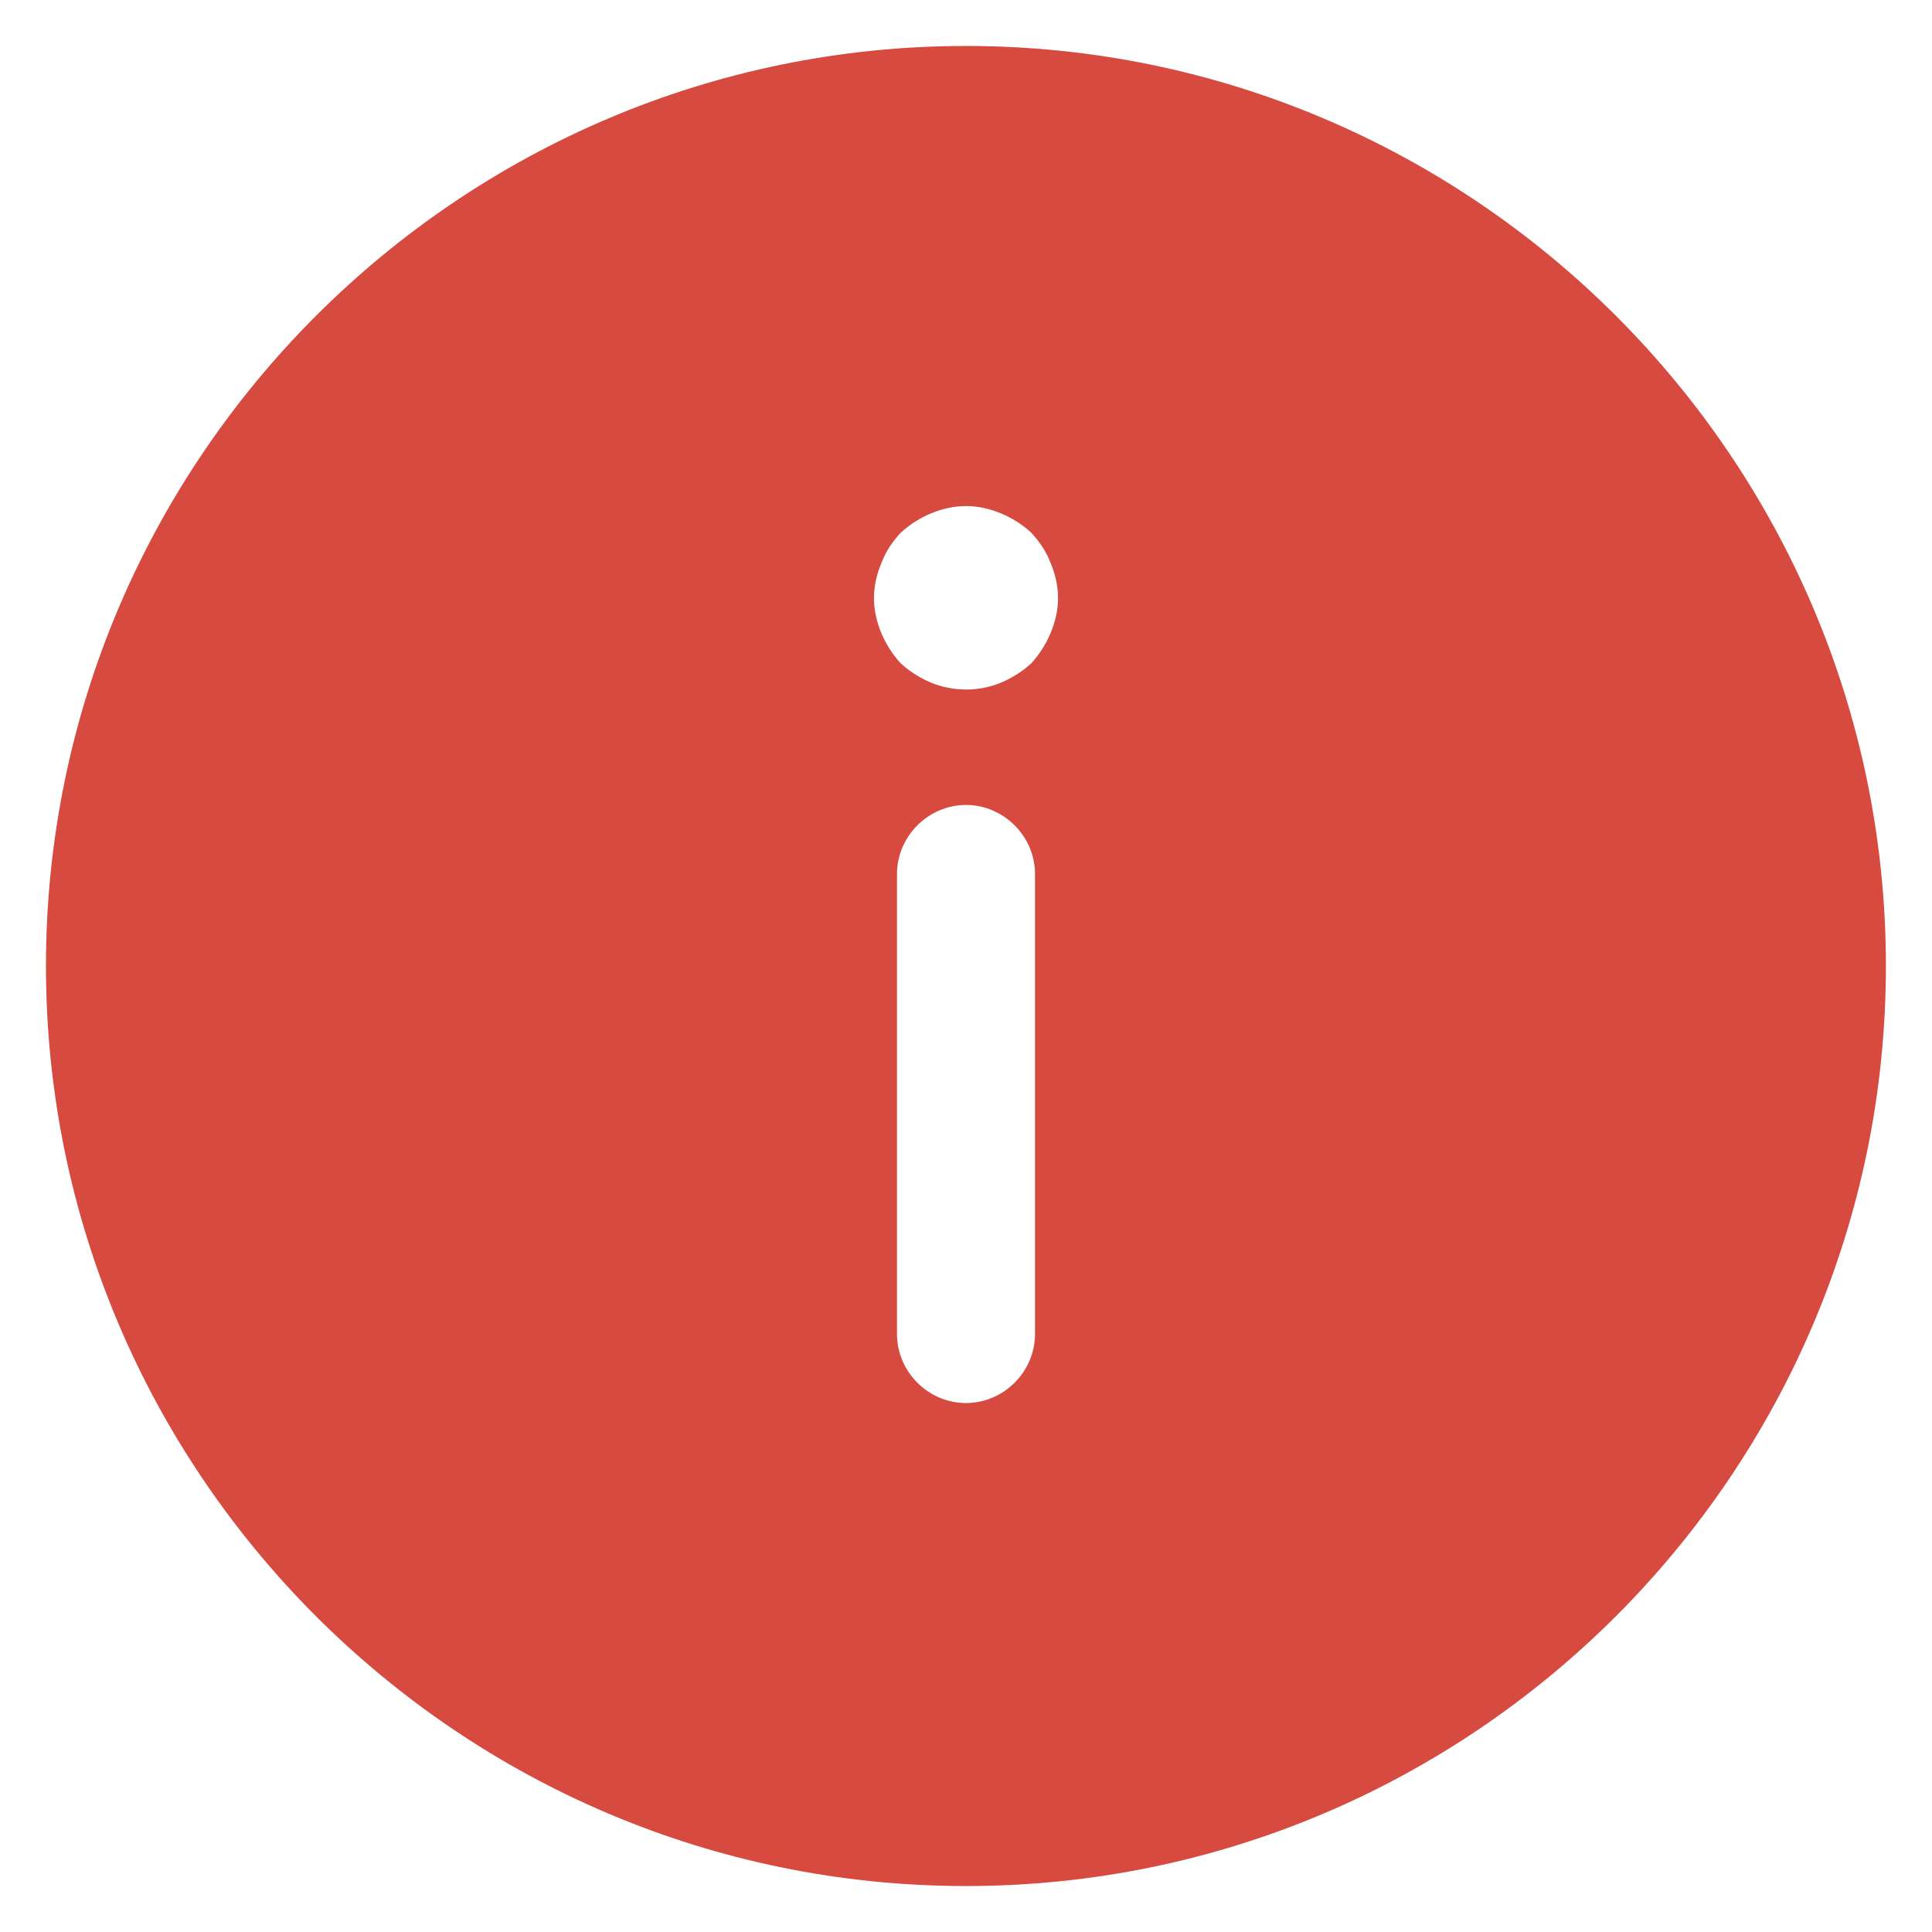 <svg width="14" height="14" viewBox="0 0 14 14" fill="none" xmlns="http://www.w3.org/2000/svg">
  <path
    d="M7 13.667C10.673 13.667 13.666 10.673 13.666 7C13.666 3.327 10.673 0.333 7 0.333C3.327 0.333 0.333 3.327 0.333 7C0.333 10.673 3.326 13.667 7 13.667ZM7.5 9.667C7.5 9.94 7.273 10.167 7 10.167C6.726 10.167 6.5 9.94 6.5 9.667L6.5 6.333C6.5 6.06 6.727 5.833 7 5.833C7.273 5.833 7.5 6.06 7.5 6.333L7.5 9.667ZM6.387 4.08C6.42 3.993 6.466 3.927 6.527 3.86C6.593 3.8 6.667 3.753 6.747 3.72C6.827 3.687 6.913 3.667 7 3.667C7.087 3.667 7.173 3.687 7.253 3.72C7.333 3.753 7.407 3.8 7.473 3.86C7.533 3.927 7.58 3.993 7.613 4.08C7.647 4.16 7.667 4.247 7.667 4.333C7.667 4.42 7.647 4.507 7.613 4.587C7.58 4.667 7.533 4.74 7.473 4.807C7.407 4.867 7.333 4.913 7.253 4.947C7.093 5.013 6.907 5.013 6.747 4.947C6.667 4.913 6.593 4.867 6.527 4.807C6.466 4.74 6.42 4.667 6.386 4.587C6.353 4.507 6.333 4.42 6.333 4.333C6.333 4.247 6.353 4.16 6.387 4.08Z"
    fill="#D64A40"
  />
</svg>
